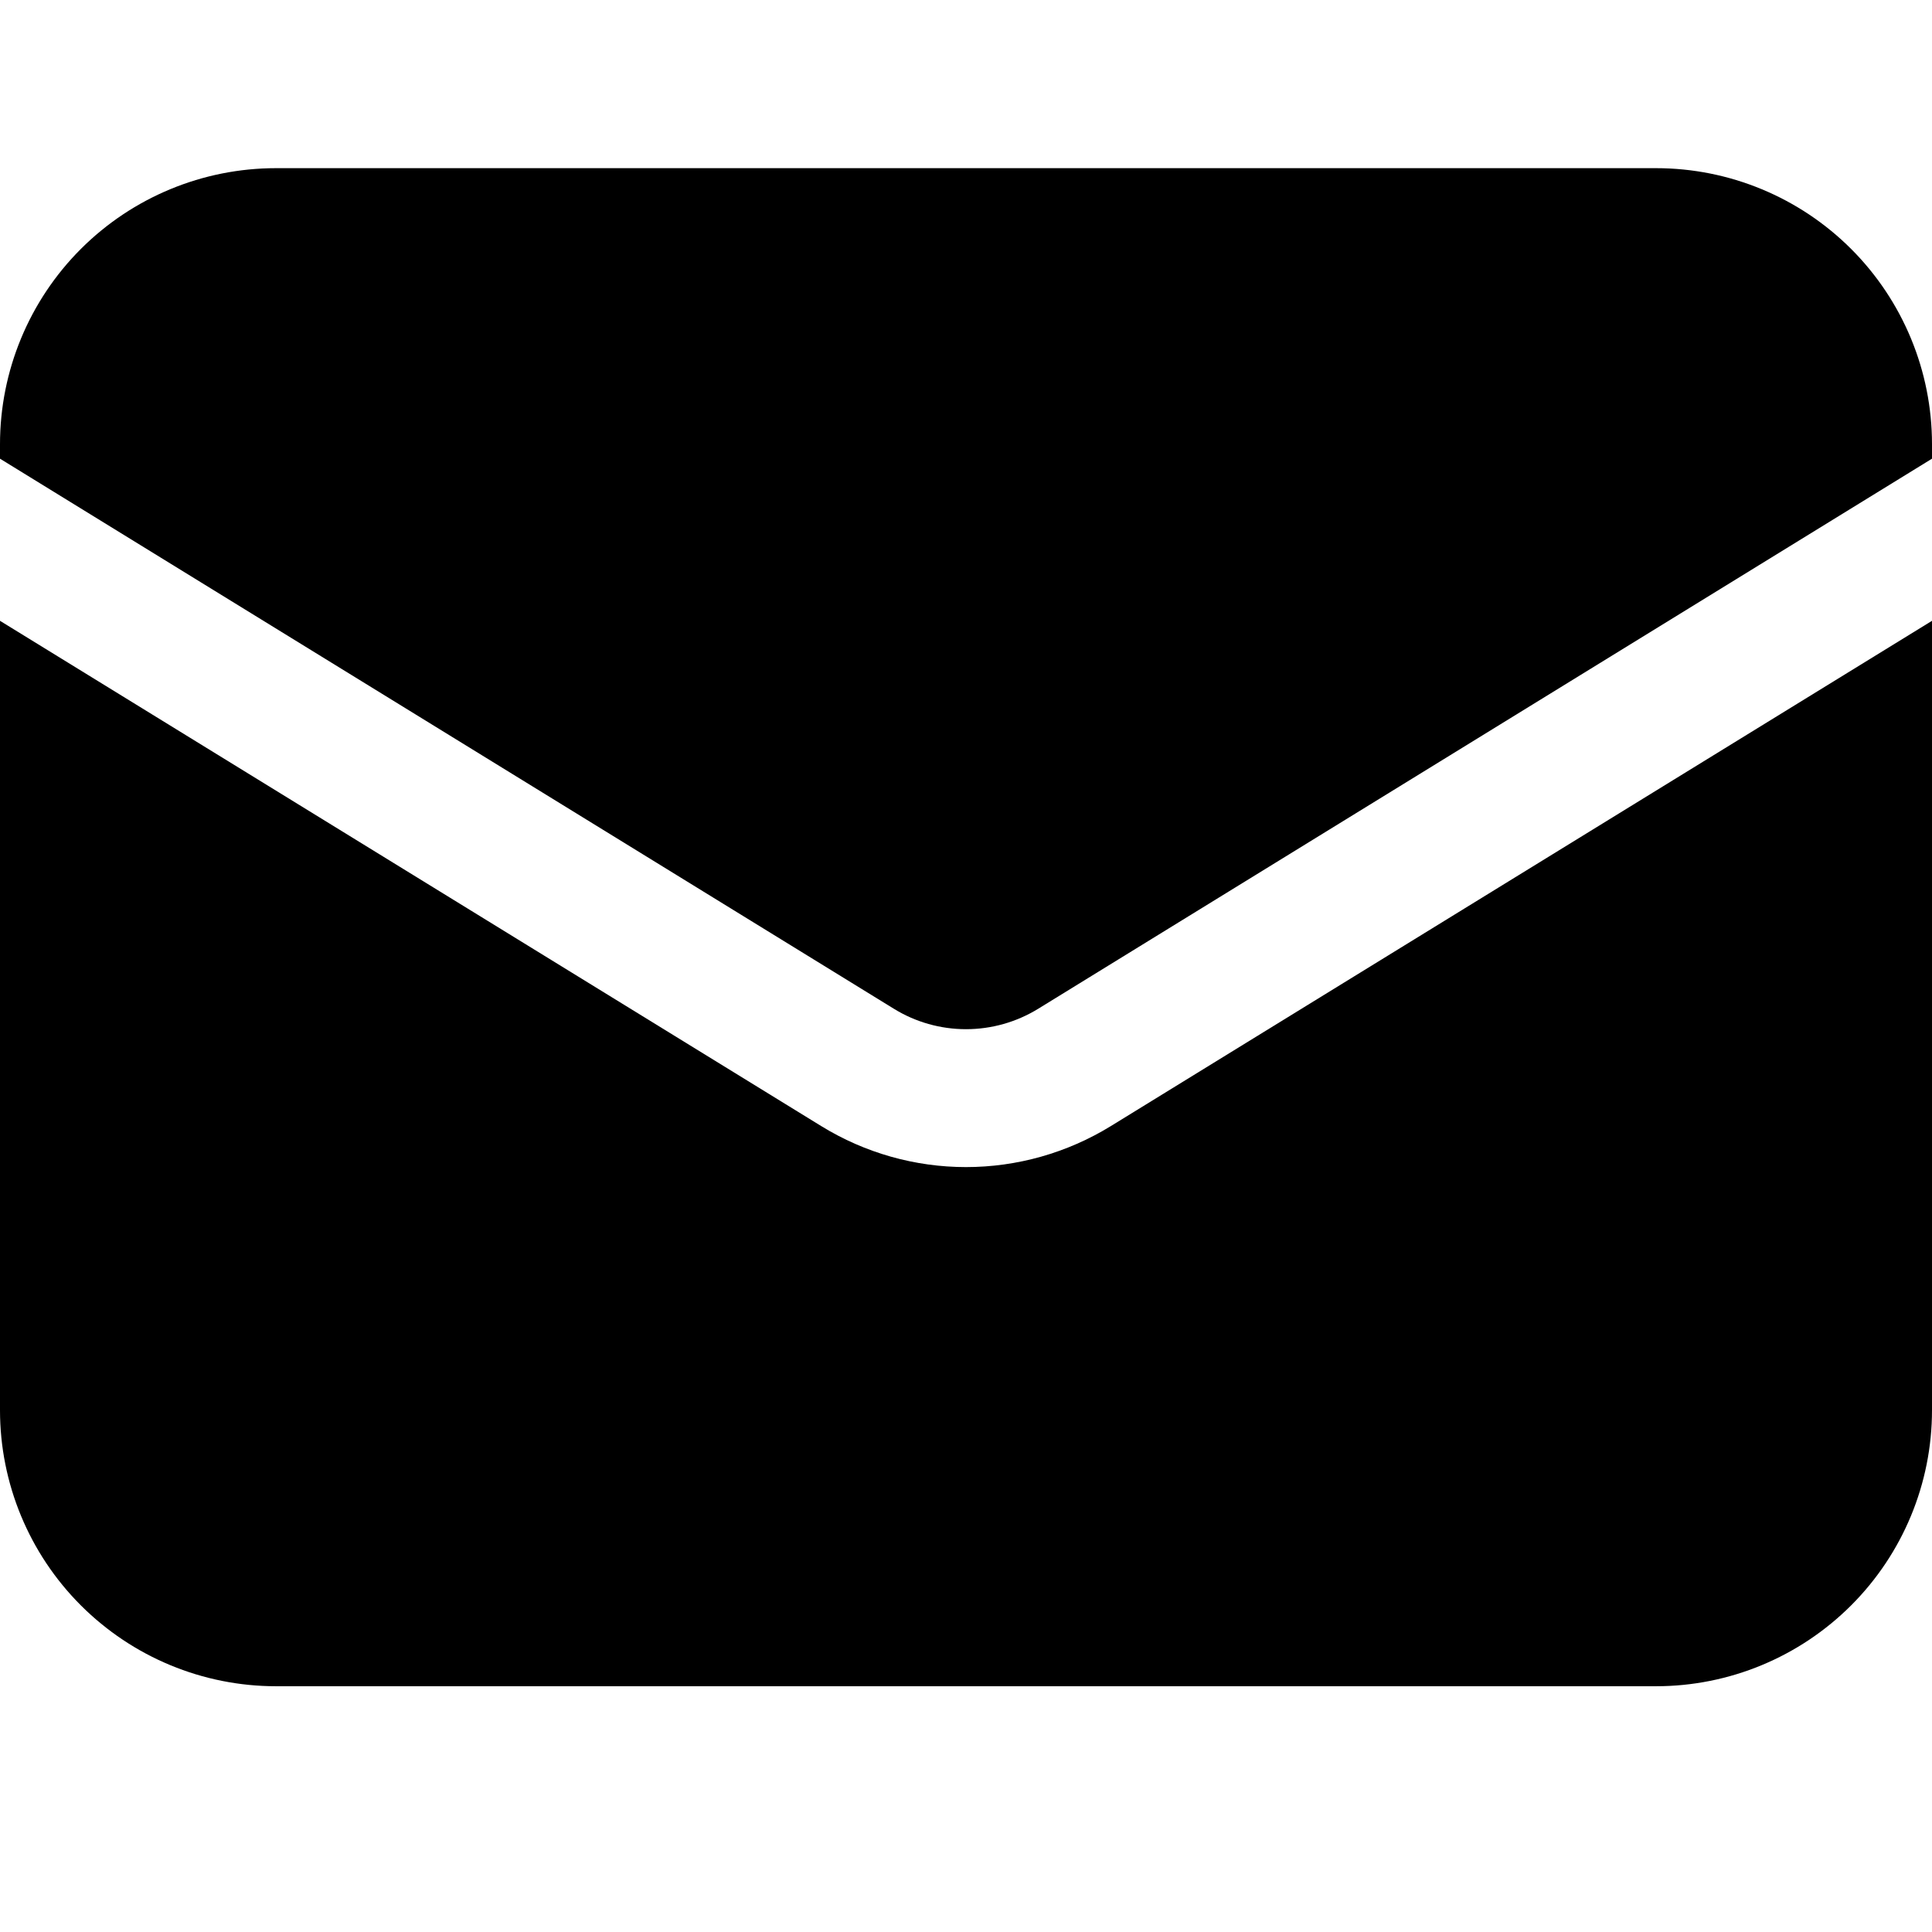 <svg width="24" height="24" viewBox="0 0 24 24" fill="none" xmlns="http://www.w3.org/2000/svg">
<g clip-path="url(#clip0_897_2123)">
<path d="M0 7.712V17.518C0 18.427 0.361 19.299 1.004 19.942C1.647 20.585 2.519 20.947 3.429 20.947H20.572C21.481 20.947 22.353 20.585 22.996 19.942C23.639 19.299 24 18.427 24 17.518V7.712L13.797 13.99C13.256 14.322 12.634 14.498 12 14.498C11.366 14.498 10.744 14.322 10.204 13.99L0 7.712Z" fill="black"/>
<path d="M24 5.698V5.518C24 4.609 23.639 3.736 22.996 3.093C22.353 2.45 21.481 2.089 20.572 2.089H3.429C2.519 2.089 1.647 2.45 1.004 3.093C0.361 3.736 0 4.609 0 5.518V5.698L11.102 12.53C11.372 12.697 11.683 12.785 12 12.785C12.317 12.785 12.628 12.697 12.899 12.53L24 5.698Z" fill="black"/>
</g>
<defs>
<clipPath id="clip0_897_2123">
<rect width="24" height="24" fill="white"/>
</clipPath>
</defs>
</svg>
